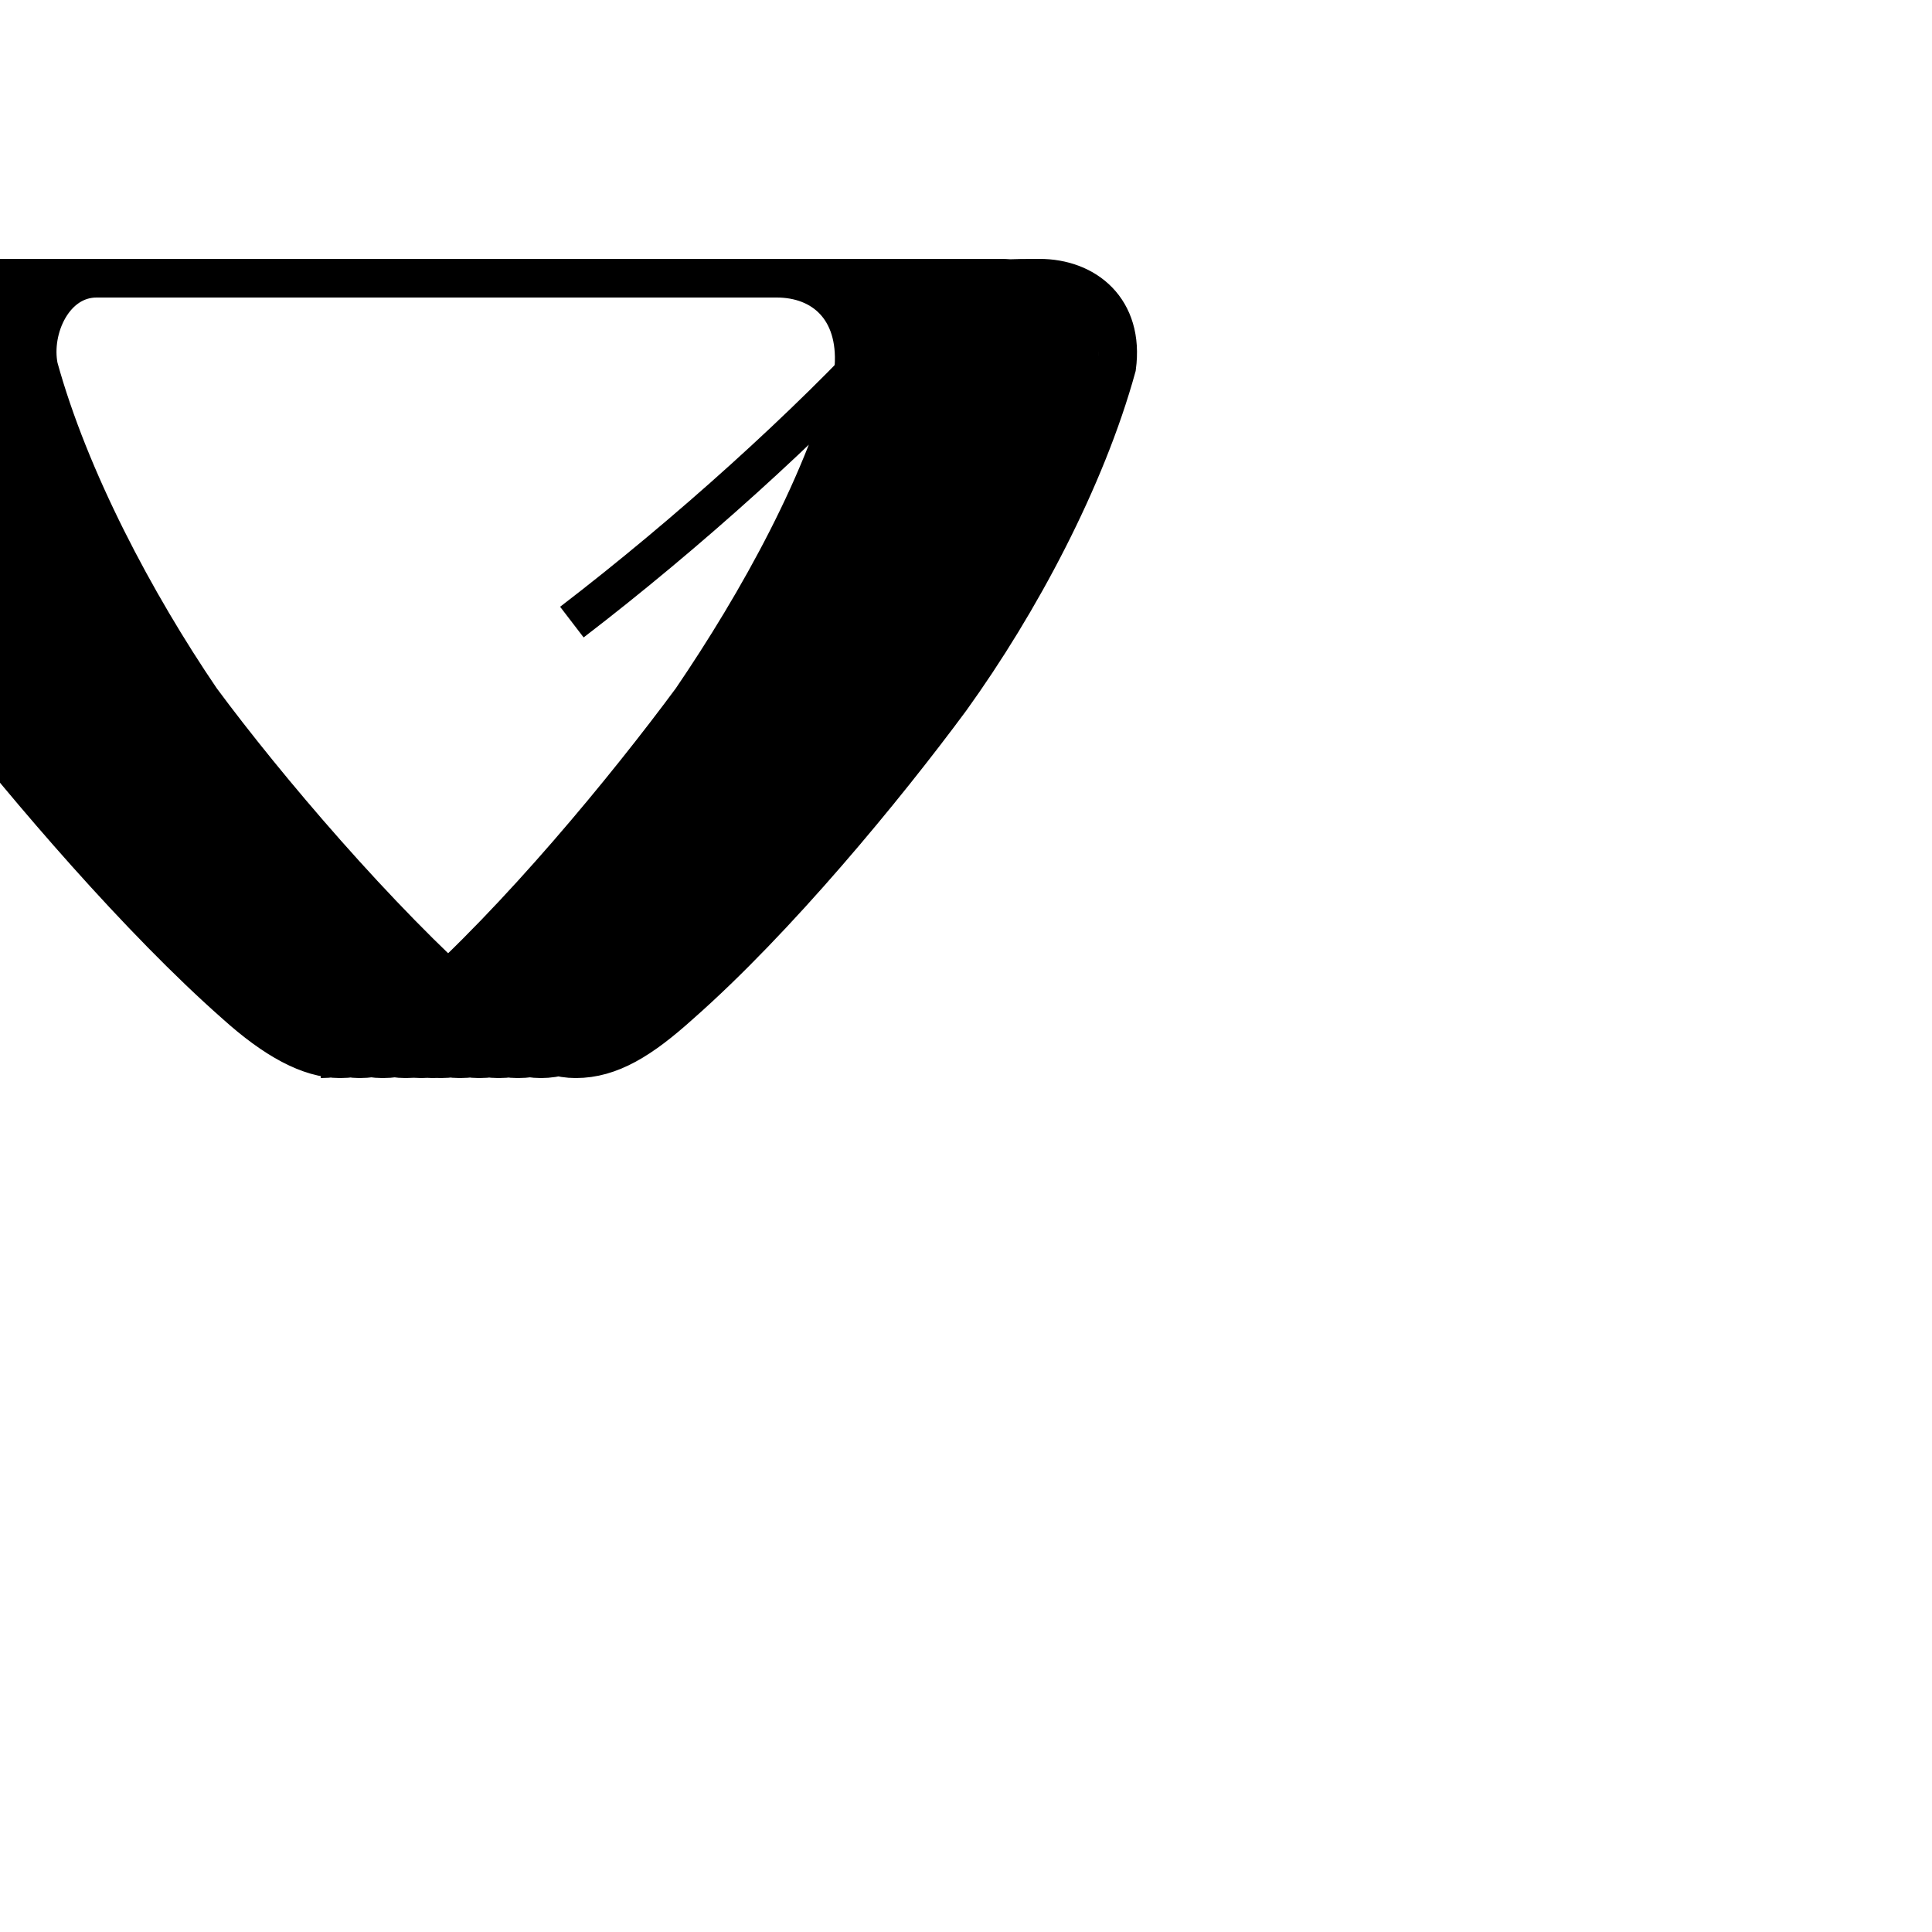 <?xml version='1.0' encoding='utf8'?>
<svg viewBox="0.0 -6.0 50.0 50.0" version="1.1" xmlns="http://www.w3.org/2000/svg">
<rect x="0.0" y="-6.0" width="50.0" height="50.0" fill="#808080" stroke="none"/>
<rect x="-1000" y="-1000" width="2000" height="2000" stroke="white" fill="white"/>
<g style="fill:white;stroke:#000000;  stroke-width:1">
<path d="M 14.8 -27.9 C 17.8 -30.2 20.9 -33.0 23.1 -35.4 C 24.4 -36.8 25.6 -36.8 26.9 -36.8 C 28.1 -36.8 29.1 -36.0 28.9 -34.5 C 28.1 -31.6 26.4 -28.4 24.6 -25.9 C 22.9 -23.6 20.1 -20.2 17.6 -18.0 C 16.6 -17.1 15.8 -16.6 14.9 -16.6 C 14.1 -16.6 13.3 -17.1 12.3 -18.0 C 9.8 -20.2 6.9 -23.6 5.2 -25.9 C 3.5 -28.4 1.8 -31.6 1.0 -34.5 C 0.8 -35.5 1.4 -36.8 2.5 -36.8 C 3.8 -36.8 6.0 -36.8 8.2 -36.8 C 11.2 -36.8 14.2 -36.8 16.9 -36.8 C 19.9 -36.8 23.1 -36.8 25.9 -36.8 C 27.1 -36.8 28.1 -36.0 27.9 -34.5 C 27.1 -31.6 25.4 -28.4 23.6 -25.9 C 21.9 -23.6 19.1 -20.2 16.6 -18.0 C 15.7 -17.1 14.8 -16.6 14.0 -16.6 C 13.2 -16.6 12.4 -17.1 11.4 -18.0 C 8.9 -20.2 6.0 -23.6 4.3 -25.9 C 2.6 -28.4 0.9 -31.6 0.1 -34.5 C -0.2 -35.5 0.3 -36.8 1.4 -36.8 C 2.6 -36.8 4.9 -36.8 7.2 -36.8 C 10.2 -36.8 13.2 -36.8 15.9 -36.8 C 19.1 -36.8 22.4 -36.8 25.4 -36.8 C 26.6 -36.8 27.6 -36.0 27.4 -34.5 C 26.6 -31.6 24.9 -28.4 23.1 -25.9 C 21.4 -23.6 18.6 -20.2 16.1 -18.0 C 15.2 -17.1 14.3 -16.6 13.4 -16.6 C 12.6 -16.6 11.8 -17.1 10.8 -18.0 C 8.3 -20.2 5.4 -23.6 3.7 -25.9 C 2.0 -28.4 0.3 -31.6 -0.5 -34.5 C -0.8 -35.5 -0.2 -36.8 1.0 -36.8 C 2.2 -36.8 4.5 -36.8 6.7 -36.8 C 9.7 -36.8 12.7 -36.8 15.4 -36.8 C 18.6 -36.8 21.9 -36.8 24.9 -36.8 C 26.1 -36.8 27.1 -36.0 26.9 -34.5 C 26.1 -31.6 24.4 -28.4 22.6 -25.9 C 20.9 -23.6 18.1 -20.2 15.6 -18.0 C 14.7 -17.1 13.8 -16.6 12.9 -16.6 C 12.1 -16.6 11.2 -17.1 10.2 -18.0 C 7.7 -20.2 4.8 -23.6 3.1 -25.9 C 1.4 -28.4 -0.3 -31.6 -1.1 -34.5 C -1.4 -35.5 -0.8 -36.8 0.3 -36.8 C 1.6 -36.8 3.7 -36.8 6.0 -36.8 C 9.0 -36.8 12.1 -36.8 14.8 -36.8 C 18.1 -36.8 21.4 -36.8 24.4 -36.8 C 25.6 -36.8 26.6 -36.0 26.4 -34.5 C 25.6 -31.6 23.9 -28.4 22.1 -25.9 C 20.4 -23.6 17.6 -20.2 15.1 -18.0 C 14.2 -17.1 13.3 -16.6 12.4 -16.6 C 11.6 -16.6 10.8 -17.1 9.8 -18.0 C 7.3 -20.2 4.4 -23.6 2.7 -25.9 C 1.0 -28.4 -0.8 -31.6 -1.6 -34.5 C -1.9 -35.5 -1.4 -36.8 -0.2 -36.8 C 1.1 -36.8 3.2 -36.8 5.5 -36.8 C 8.6 -36.8 11.6 -36.8 14.3 -36.8 C 17.6 -36.8 20.9 -36.8 23.9 -36.8 C 25.1 -36.8 26.1 -36.0 25.9 -34.5 C 25.1 -31.6 23.4 -28.4 21.6 -25.9 C 19.9 -23.6 17.1 -20.2 14.6 -18.0 C 13.7 -17.1 12.8 -16.6 11.9 -16.6 C 11.1 -16.6 10.2 -17.1 9.2 -18.0 C 6.7 -20.2 3.8 -23.6 2.1 -25.9 C 0.4 -28.4 -1.4 -31.6 -2.2 -34.5 C -2.5 -35.5 -1.9 -36.8 -0.7 -36.8 C 0.6 -36.8 2.9 -36.8 5.2 -36.8 C 8.2 -36.8 11.2 -36.8 13.9 -36.8 C 17.2 -36.8 20.4 -36.8 23.4 -36.8 C 24.6 -36.8 25.6 -36.0 25.4 -34.5 C 24.6 -31.6 22.9 -28.4 21.1 -25.9 C 19.4 -23.6 16.6 -20.2 14.1 -18.0 C 13.2 -17.1 12.3 -16.6 11.4 -16.6 C 10.6 -16.6 9.7 -17.1 8.7 -18.0 C 6.2 -20.2 3.3 -23.6 1.6 -25.9 C -0.1 -28.4 -1.8 -31.6 -2.6 -34.5 C -2.9 -35.5 -2.4 -36.8 -1.1 -36.8 C 0.2 -36.8 2.5 -36.8 4.8 -36.8 C 7.8 -36.8 10.8 -36.8 13.6 -36.8 C 16.9 -36.8 20.1 -36.8 23.1 -36.8 C 24.4 -36.8 25.4 -36.0 25.1 -34.5 C 24.4 -31.6 22.6 -28.4 20.9 -25.9 C 19.2 -23.6 16.4 -20.2 13.9 -18.0 C 13.0 -17.1 12.2 -16.6 11.2 -16.6 C 10.4 -16.6 9.6 -17.1 8.6 -18.0 C 6.0 -20.2 3.1 -23.6 1.4 -25.9 C -0.3 -28.4 -2.1 -31.6 -2.8 -34.5 C -3.1 -35.5 -2.4 -36.8 -1.1 -36.8 C 0.2 -36.8 2.2 -36.8 4.5 -36.8 C 7.5 -36.8 10.4 -36.8 13.2 -36.8 C 16.6 -36.8 19.8 -36.8 22.8 -36.8 C 24.1 -36.8 25.1 -36.0 24.9 -34.5 C 24.1 -31.6 22.4 -28.4 20.6 -25.9 C 18.9 -23.6 16.1 -20.2 13.6 -18.0 C 12.7 -17.1 11.8 -16.6 10.9 -16.6 C 10.1 -16.6 9.2 -17.1 8.2 -18.0 C 5.7 -20.2 2.8 -23.6 1.1 -25.9 C -0.6 -28.4 -2.3 -31.6 -3.0 -34.5 C -3.3 -35.5 -2.8 -36.8 -1.6 -36.8 C -0.1 -36.8 2.1 -36.8 4.2 -36.8 C 7.2 -36.8 10.1 -36.8 12.8 -36.8 C 16.2 -36.8 19.4 -36.8 22.4 -36.8 C 23.6 -36.8 24.6 -36.0 24.4 -34.5 C 23.6 -31.6 21.9 -28.4 20.1 -25.9 C 18.4 -23.6 15.6 -20.2 13.1 -18.0 C 12.2 -17.1 11.4 -16.6 10.5 -16.6 C 9.7 -16.6 8.8 -17.1 7.8 -18.0 C 5.3 -20.2 2.4 -23.6 0.7 -25.9 C -1.1 -28.4 -2.8 -31.6 -3.5 -34.5 C -3.8 -35.5 -3.3 -36.8 -2.0 -36.8 C -0.6 -36.8 1.6 -36.8 3.8 -36.8 C 6.8 -36.8 9.7 -36.8 12.4 -36.8 C 15.8 -36.8 18.9 -36.8 21.9 -36.8 C 23.1 -36.8 24.1 -36.0 23.9 -34.5 C 23.1 -31.6 21.4 -28.4 19.6 -25.9 C 17.9 -23.6 15.1 -20.2 12.6 -18.0 C 11.7 -17.1 10.8 -16.6 9.9 -16.6 C 9.1 -16.6 8.2 -17.1 7.2 -18.0 C 4.7 -20.2 1.8 -23.6 0.1 -25.9 C -1.6 -28.4 -3.4 -31.6 -4.0 -34.5 C -4.3 -35.5 -3.8 -36.8 -2.5 -36.8 C -1.1 -36.8 1.1 -36.8 3.2 -36.8 C 6.2 -36.8 9.1 -36.8 11.8 -36.8 C 15.2 -36.8 18.2 -36.8 21.2 -36.8 C 22.4 -36.8 23.4 -36.0 23.1 -34.5 C 22.4 -31.6 20.6 -28.4 18.9 -25.9 C 17.2 -23.6 14.4 -20.2 11.9 -18.0 C 11.0 -17.1 10.2 -16.6 9.3 -16.6 C 8.6 -16.6 7.8 -17.1 6.8 -18.0 C 4.3 -20.2 1.4 -23.6 -0.3 -25.9 C -2.1 -28.4 -4.0 -31.6 -4.5 -34.5 C -4.8 -35.5 -4.3 -36.8 -3.0 -36.8 C -1.6 -36.8 0.7 -36.8 2.8 -36.8 C 5.7 -36.8 8.6 -36.8 11.3 -36.8 C 14.7 -36.8 17.6 -36.8 20.6 -36.8 C 21.8 -36.8 22.8 -36.0 22.6 -34.5 C 21.9 -31.6 20.1 -28.4 18.4 -25.9 C 16.7 -23.6 13.9 -20.2 11.4 -18.0 C 10.5 -17.1 9.7 -16.6 8.8 -16.6 C 8.0 -16.6 7.1 -17.1 6.1 -18.0 C 3.6 -20.2 0.7 -23.6 -1.1 -25.9 C -3.0 -28.4 -5.0 -31.6 -5.5 -34.5 C -5.8 -35.5 -5.3 -36.8 -4.0 -36.8 C -2.6 -36.8 -0.5 -36.8 2.0 -36.8 C 5.0 -36.8 8.0 -36.8 10.7 -36.8 C 14.2 -36.8 17.1 -36.8 20.1 -36.8 C 21.3 -36.8 22.2 -36.0 22.1 -34.5 C 21.4 -31.6 19.6 -28.4 17.9 -25.9 C 16.2 -23.6 13.4 -20.2 10.9 -18.0 C 10.0 -17.1 9.2 -16.6 8.3 -16.6 C 7" transform="translate(0.0, 38.0)" />
</g>
</svg>